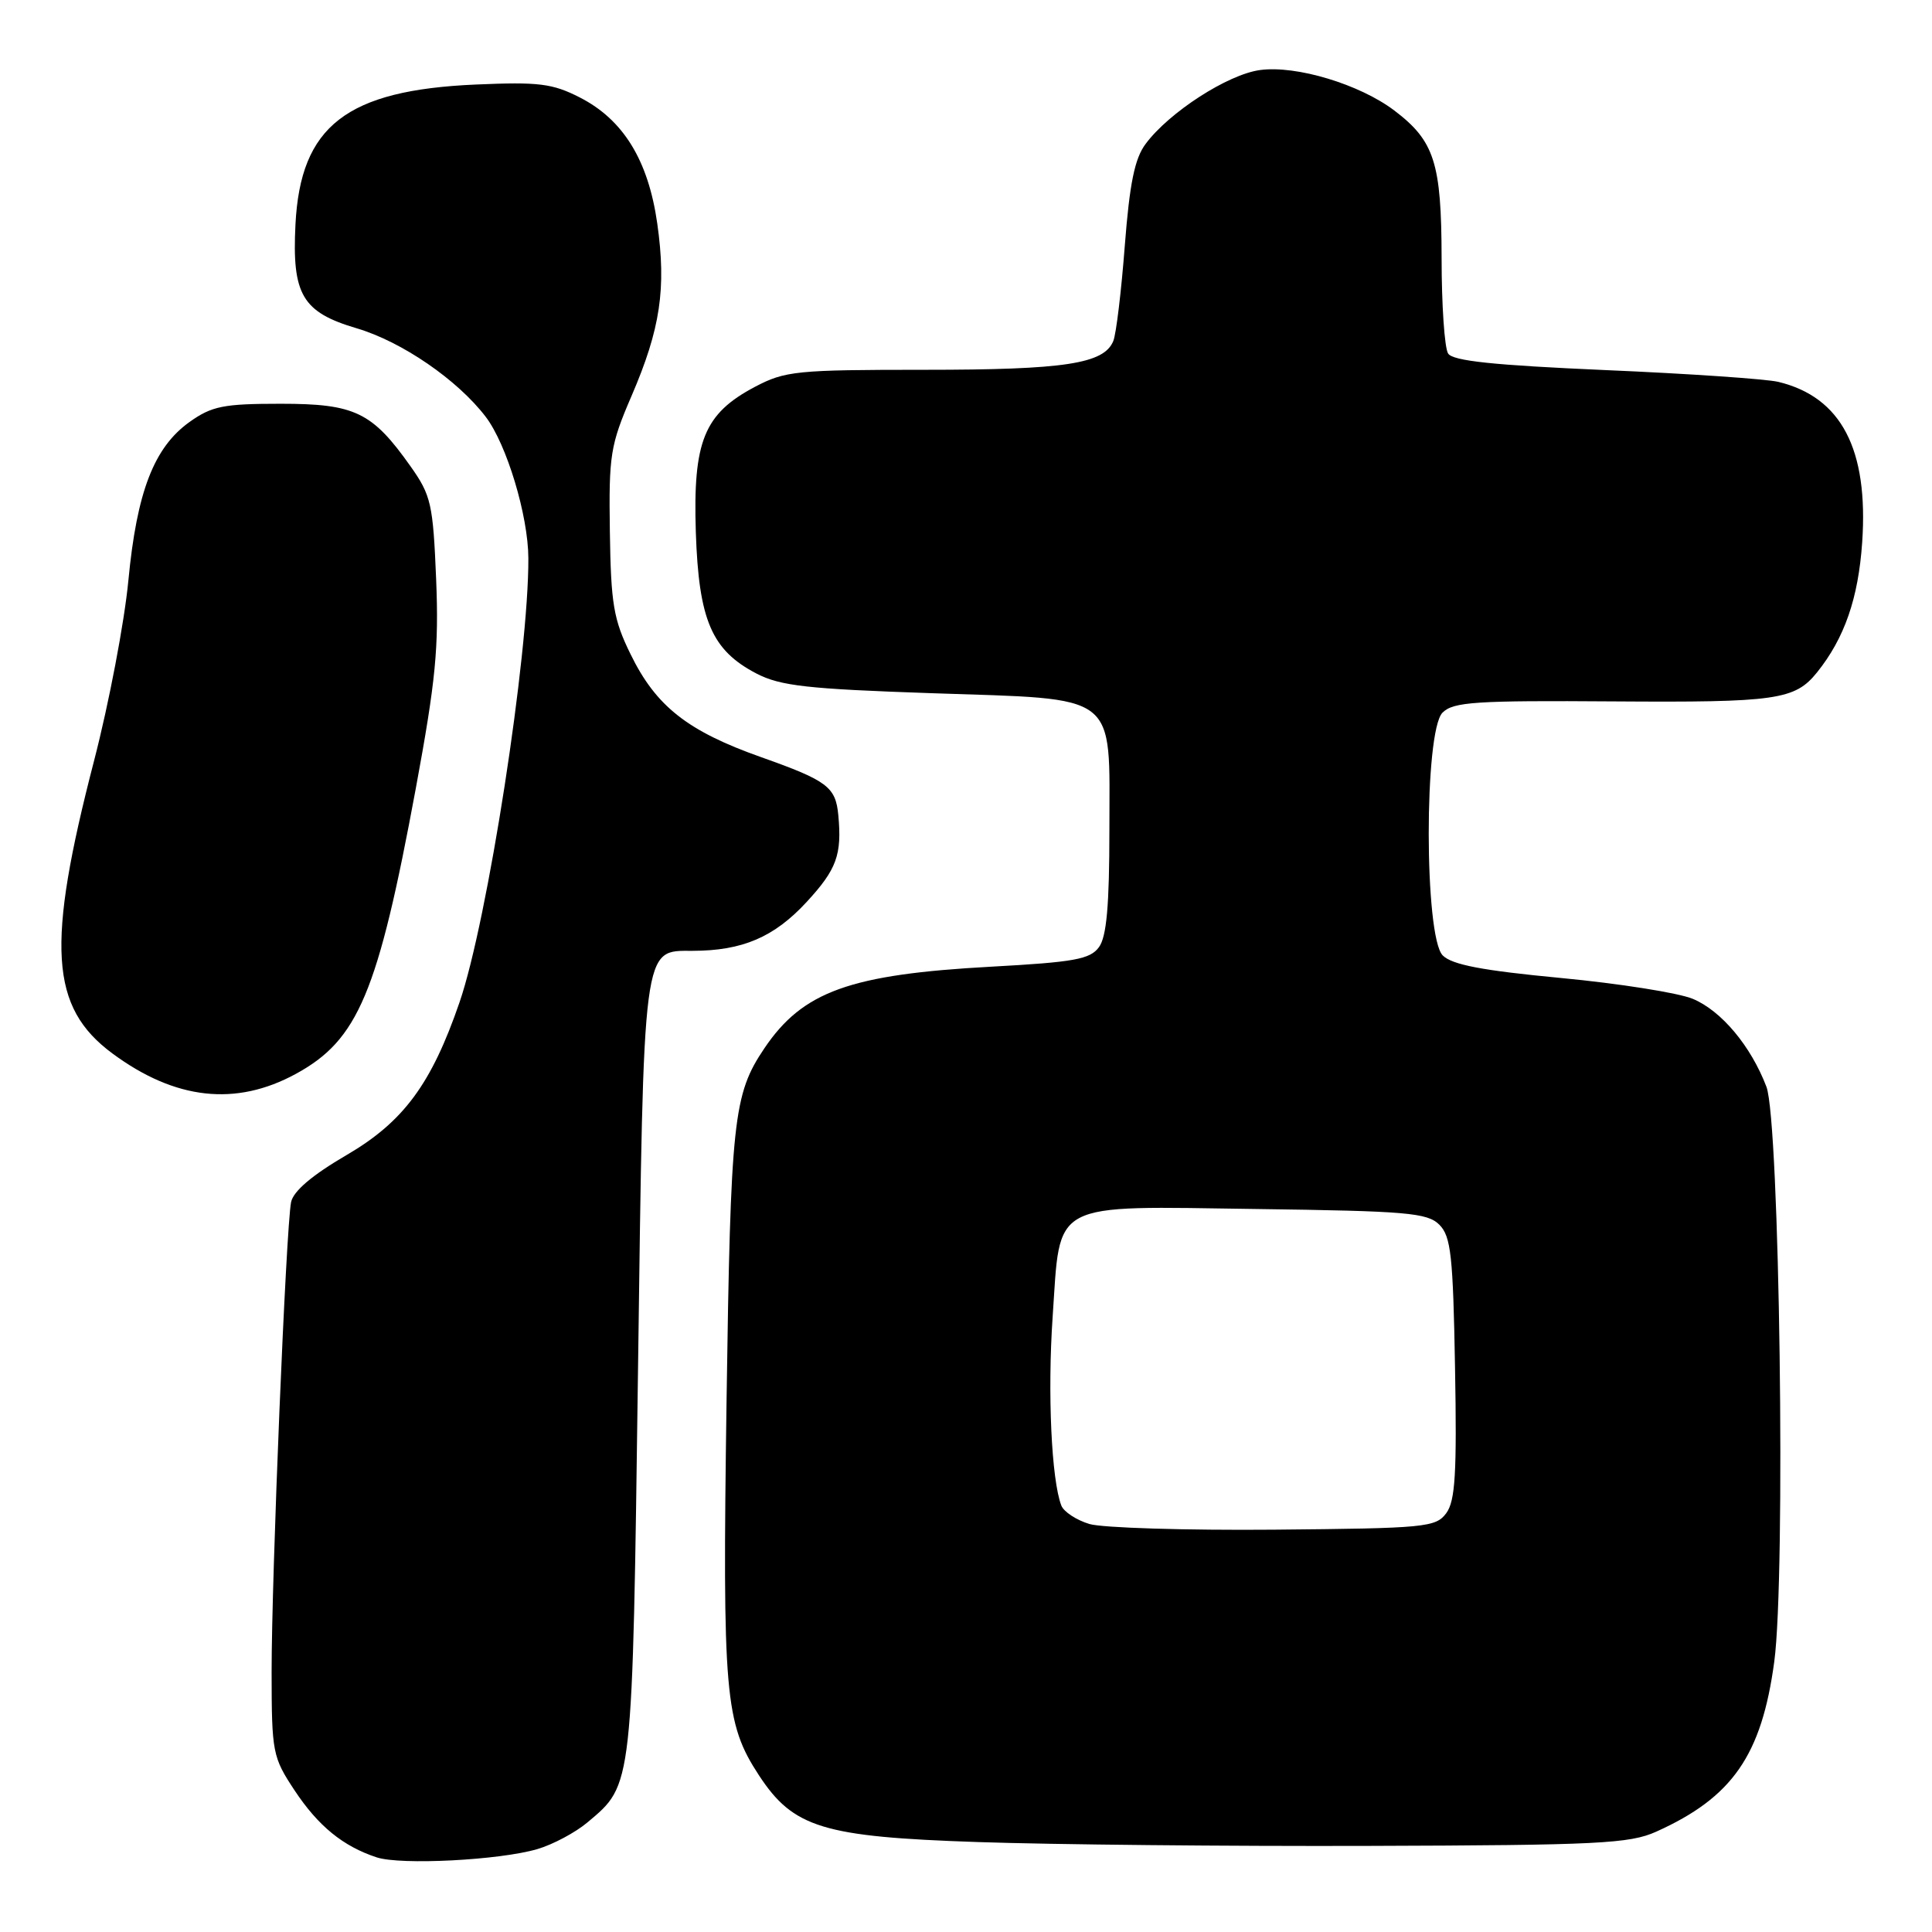 <?xml version="1.0" encoding="UTF-8" standalone="no"?>
<!DOCTYPE svg PUBLIC "-//W3C//DTD SVG 1.1//EN" "http://www.w3.org/Graphics/SVG/1.1/DTD/svg11.dtd" >
<svg xmlns="http://www.w3.org/2000/svg" xmlns:xlink="http://www.w3.org/1999/xlink" version="1.1" viewBox="0 0 256 256">
 <g >
 <path fill="currentColor"
d=" M 71.22 245.01 C 73.26 244.41 76.25 242.82 77.85 241.47 C 83.88 236.40 83.79 237.17 84.54 181.50 C 85.30 124.59 85.12 126.00 91.77 125.99 C 98.38 125.98 102.58 124.18 106.89 119.51 C 110.87 115.19 111.57 113.27 111.08 108.01 C 110.73 104.27 109.63 103.44 100.89 100.34 C 91.10 96.88 86.92 93.59 83.55 86.68 C 81.29 82.08 80.95 80.01 80.81 70.45 C 80.66 60.29 80.87 58.99 83.68 52.47 C 87.51 43.58 88.31 38.22 87.09 29.61 C 85.90 21.24 82.59 15.85 76.82 12.91 C 73.20 11.06 71.38 10.84 63.08 11.20 C 45.91 11.94 39.81 16.68 39.15 29.75 C 38.68 39.04 40.05 41.37 47.26 43.50 C 53.25 45.27 60.62 50.33 64.36 55.23 C 67.14 58.87 69.99 68.32 70.01 73.96 C 70.07 86.75 64.60 122.04 60.89 132.81 C 57.17 143.63 53.47 148.64 45.94 153.04 C 41.36 155.71 38.87 157.83 38.57 159.29 C 37.90 162.64 35.98 208.97 35.99 221.58 C 36.00 232.23 36.12 232.83 39.03 237.23 C 42.17 241.97 45.45 244.64 49.91 246.11 C 53.11 247.16 66.20 246.49 71.22 245.01 Z  M 219.45 242.71 C 229.55 238.17 233.43 232.59 235.10 220.17 C 236.63 208.79 235.81 148.58 234.06 144.00 C 232.00 138.60 228.09 133.93 224.30 132.35 C 222.40 131.56 214.55 130.32 206.85 129.59 C 196.41 128.60 192.41 127.84 191.17 126.60 C 188.71 124.14 188.69 96.88 191.14 94.43 C 192.57 93.00 195.52 92.81 213.87 92.94 C 235.38 93.09 237.84 92.74 240.77 89.09 C 244.41 84.56 246.24 79.27 246.75 71.85 C 247.59 59.52 243.98 52.62 235.64 50.60 C 234.06 50.22 223.76 49.51 212.75 49.04 C 197.89 48.39 192.50 47.83 191.88 46.84 C 191.41 46.10 191.02 40.42 191.02 34.20 C 191.00 21.56 190.07 18.67 184.75 14.64 C 180.17 11.17 171.76 8.63 166.97 9.28 C 162.70 9.85 154.92 14.87 151.80 19.07 C 150.35 21.00 149.68 24.31 149.04 32.57 C 148.58 38.58 147.90 44.26 147.52 45.18 C 146.29 48.21 141.11 49.00 122.51 49.00 C 105.51 49.00 104.03 49.15 100.01 51.27 C 93.29 54.83 91.81 58.47 92.20 70.51 C 92.59 82.18 94.30 86.16 100.24 89.25 C 103.41 90.89 106.98 91.29 123.39 91.85 C 148.49 92.70 147.00 91.56 147.00 109.96 C 147.00 119.98 146.63 124.12 145.62 125.50 C 144.45 127.11 142.33 127.49 131.36 128.09 C 112.63 129.11 106.37 131.36 101.28 138.91 C 97.16 145.03 96.81 148.25 96.27 185.73 C 95.72 224.61 96.04 228.32 100.56 235.23 C 105.12 242.19 109.03 243.39 129.50 244.08 C 139.40 244.42 162.80 244.65 181.50 244.59 C 211.77 244.50 215.93 244.29 219.45 242.71 Z  M 39.19 142.30 C 47.46 137.80 50.07 131.60 55.09 104.50 C 57.74 90.17 58.16 85.81 57.79 76.73 C 57.38 66.79 57.12 65.64 54.42 61.82 C 49.31 54.59 47.04 53.50 37.18 53.50 C 29.61 53.50 28.07 53.81 25.12 55.91 C 20.40 59.28 18.13 65.16 17.01 76.92 C 16.48 82.46 14.44 93.17 12.48 100.74 C 6.10 125.32 6.61 133.47 14.91 139.60 C 23.22 145.74 31.24 146.63 39.19 142.30 Z  M 144.36 201.94 C 142.63 201.42 140.95 200.32 140.63 199.49 C 139.32 196.07 138.79 184.57 139.48 174.51 C 140.54 158.96 138.90 159.82 166.52 160.20 C 186.44 160.47 189.13 160.70 190.72 162.28 C 192.26 163.83 192.54 166.35 192.80 181.28 C 193.05 195.22 192.83 198.88 191.64 200.50 C 190.25 202.38 188.89 202.51 168.83 202.69 C 157.10 202.79 146.09 202.45 144.36 201.94 Z "/>
</g>
</svg>